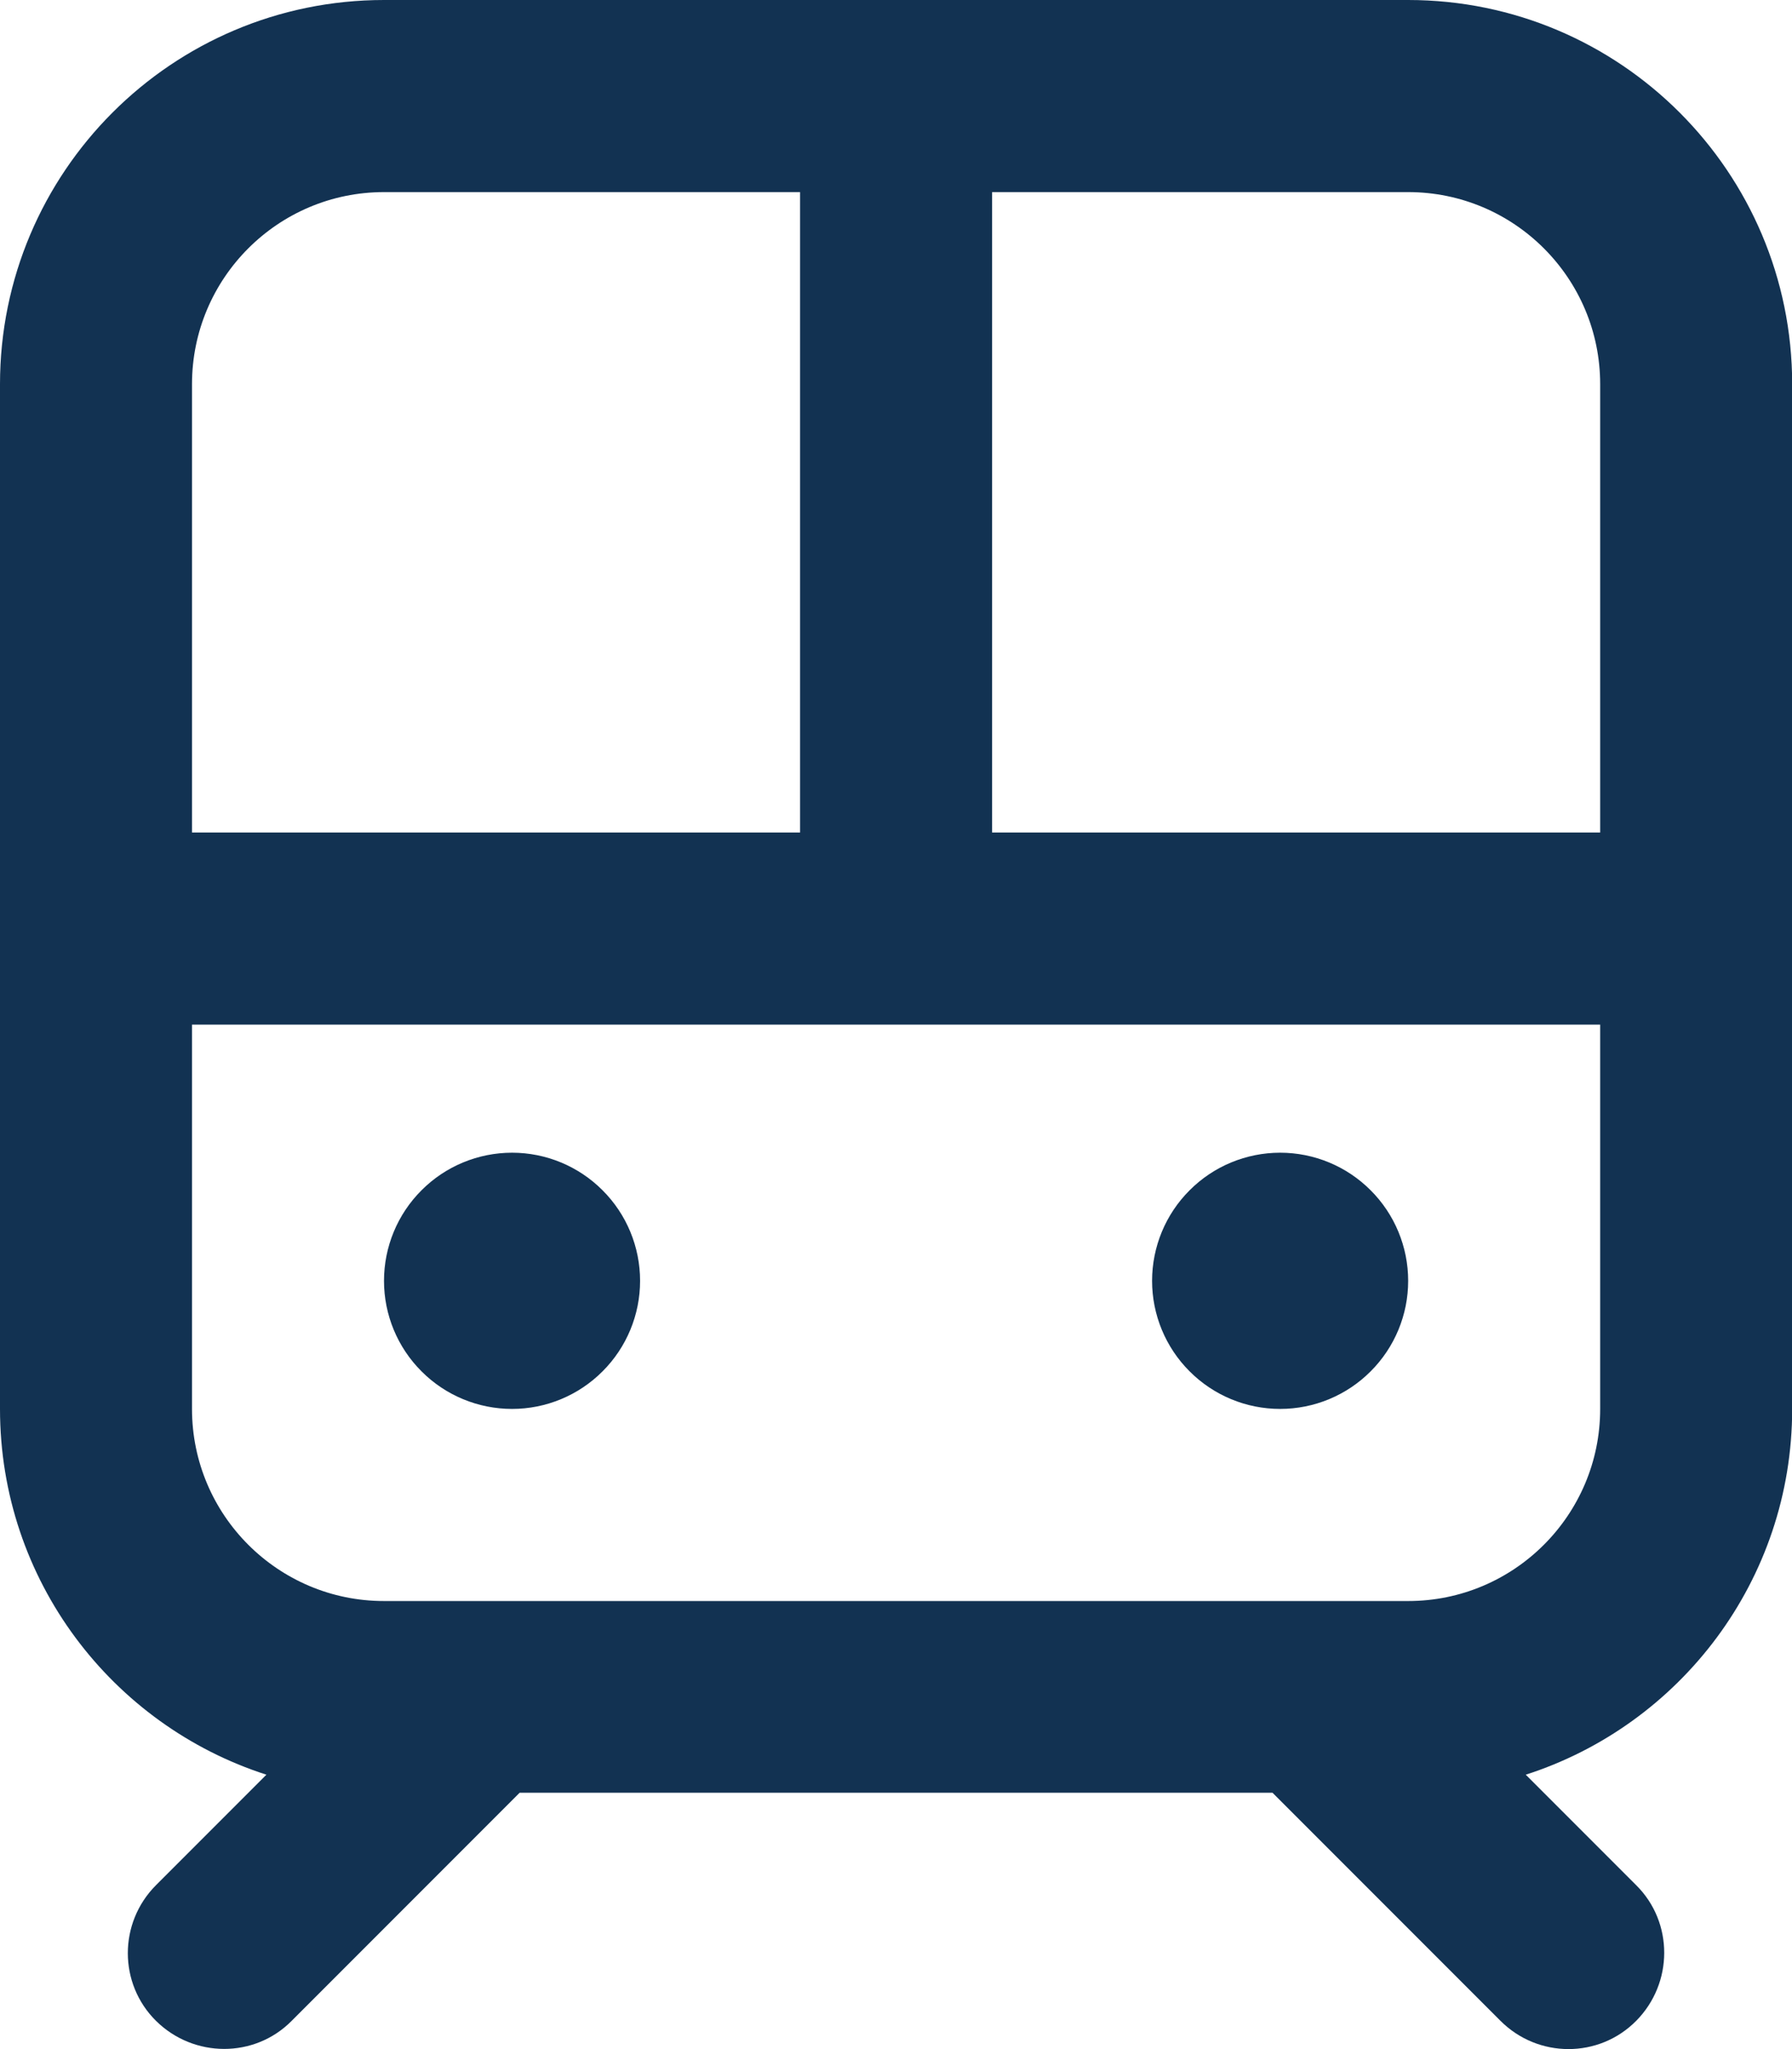 <svg width="21" height="24" viewBox="0 0 21 24" fill="none" xmlns="http://www.w3.org/2000/svg">
<path d="M9.376 2.25V9.751H2.25V4.5C2.25 3.258 3.258 2.25 4.5 2.25H9.376ZM11.626 2.25H16.502C17.744 2.25 18.752 3.258 18.752 4.5V9.751H11.626V2.25ZM2.25 16.502V12.001H18.752V16.502C18.752 17.744 17.744 18.752 16.502 18.752H4.5C3.258 18.752 2.25 17.744 2.25 16.502ZM4.5 0C2.016 0 0 2.016 0 4.5V16.502C0 18.508 1.313 20.205 3.122 20.786L1.828 22.08C1.388 22.521 1.388 23.233 1.828 23.669C2.269 24.105 2.982 24.11 3.418 23.669L6.09 20.997H14.912L17.584 23.669C18.025 24.11 18.738 24.11 19.174 23.669C19.61 23.229 19.614 22.516 19.174 22.08L17.88 20.786C19.689 20.205 21.002 18.508 21.002 16.502V4.5C21.002 2.016 18.986 0 16.502 0H4.5ZM6.001 16.502C6.398 16.502 6.78 16.344 7.061 16.062C7.343 15.781 7.501 15.399 7.501 15.002C7.501 14.604 7.343 14.222 7.061 13.941C6.78 13.659 6.398 13.501 6.001 13.501C5.603 13.501 5.221 13.659 4.94 13.941C4.658 14.222 4.5 14.604 4.5 15.002C4.5 15.399 4.658 15.781 4.94 16.062C5.221 16.344 5.603 16.502 6.001 16.502ZM16.502 15.002C16.502 14.604 16.344 14.222 16.062 13.941C15.781 13.659 15.399 13.501 15.002 13.501C14.604 13.501 14.222 13.659 13.941 13.941C13.659 14.222 13.501 14.604 13.501 15.002C13.501 15.399 13.659 15.781 13.941 16.062C14.222 16.344 14.604 16.502 15.002 16.502C15.399 16.502 15.781 16.344 16.062 16.062C16.344 15.781 16.502 15.399 16.502 15.002Z" fill="#123252"/>
</svg>
